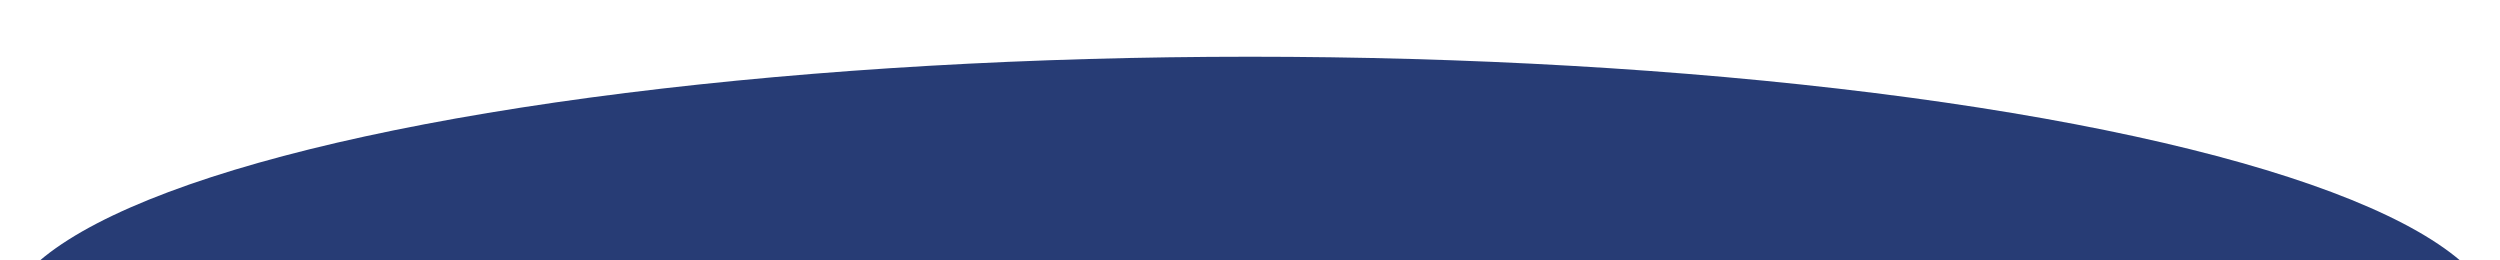 <?xml version="1.0" encoding="UTF-8" standalone="no"?>
<!DOCTYPE svg PUBLIC "-//W3C//DTD SVG 1.1//EN" "http://www.w3.org/Graphics/SVG/1.1/DTD/svg11.dtd">
<svg width="100%" height="100%" viewBox="0 0 1920 200" version="1.1" xmlns="http://www.w3.org/2000/svg" xmlns:xlink="http://www.w3.org/1999/xlink" xml:space="preserve" xmlns:serif="http://www.serif.com/" style="fill-rule:evenodd;clip-rule:evenodd;stroke-linejoin:round;stroke-miterlimit:2;">
    <g transform="matrix(0.998,0,0,0.907,-1.615,42.797)">
        <clipPath id="_clip1">
            <rect x="2.517" y="0.847" width="1922.04" height="174.075"/>
        </clipPath>
        <g clip-path="url(#_clip1)">
            <ellipse cx="963.534" cy="230.004" rx="961.017" ry="229.157" style="fill:rgb(39,60,117);"/>
        </g>
    </g>
</svg>
